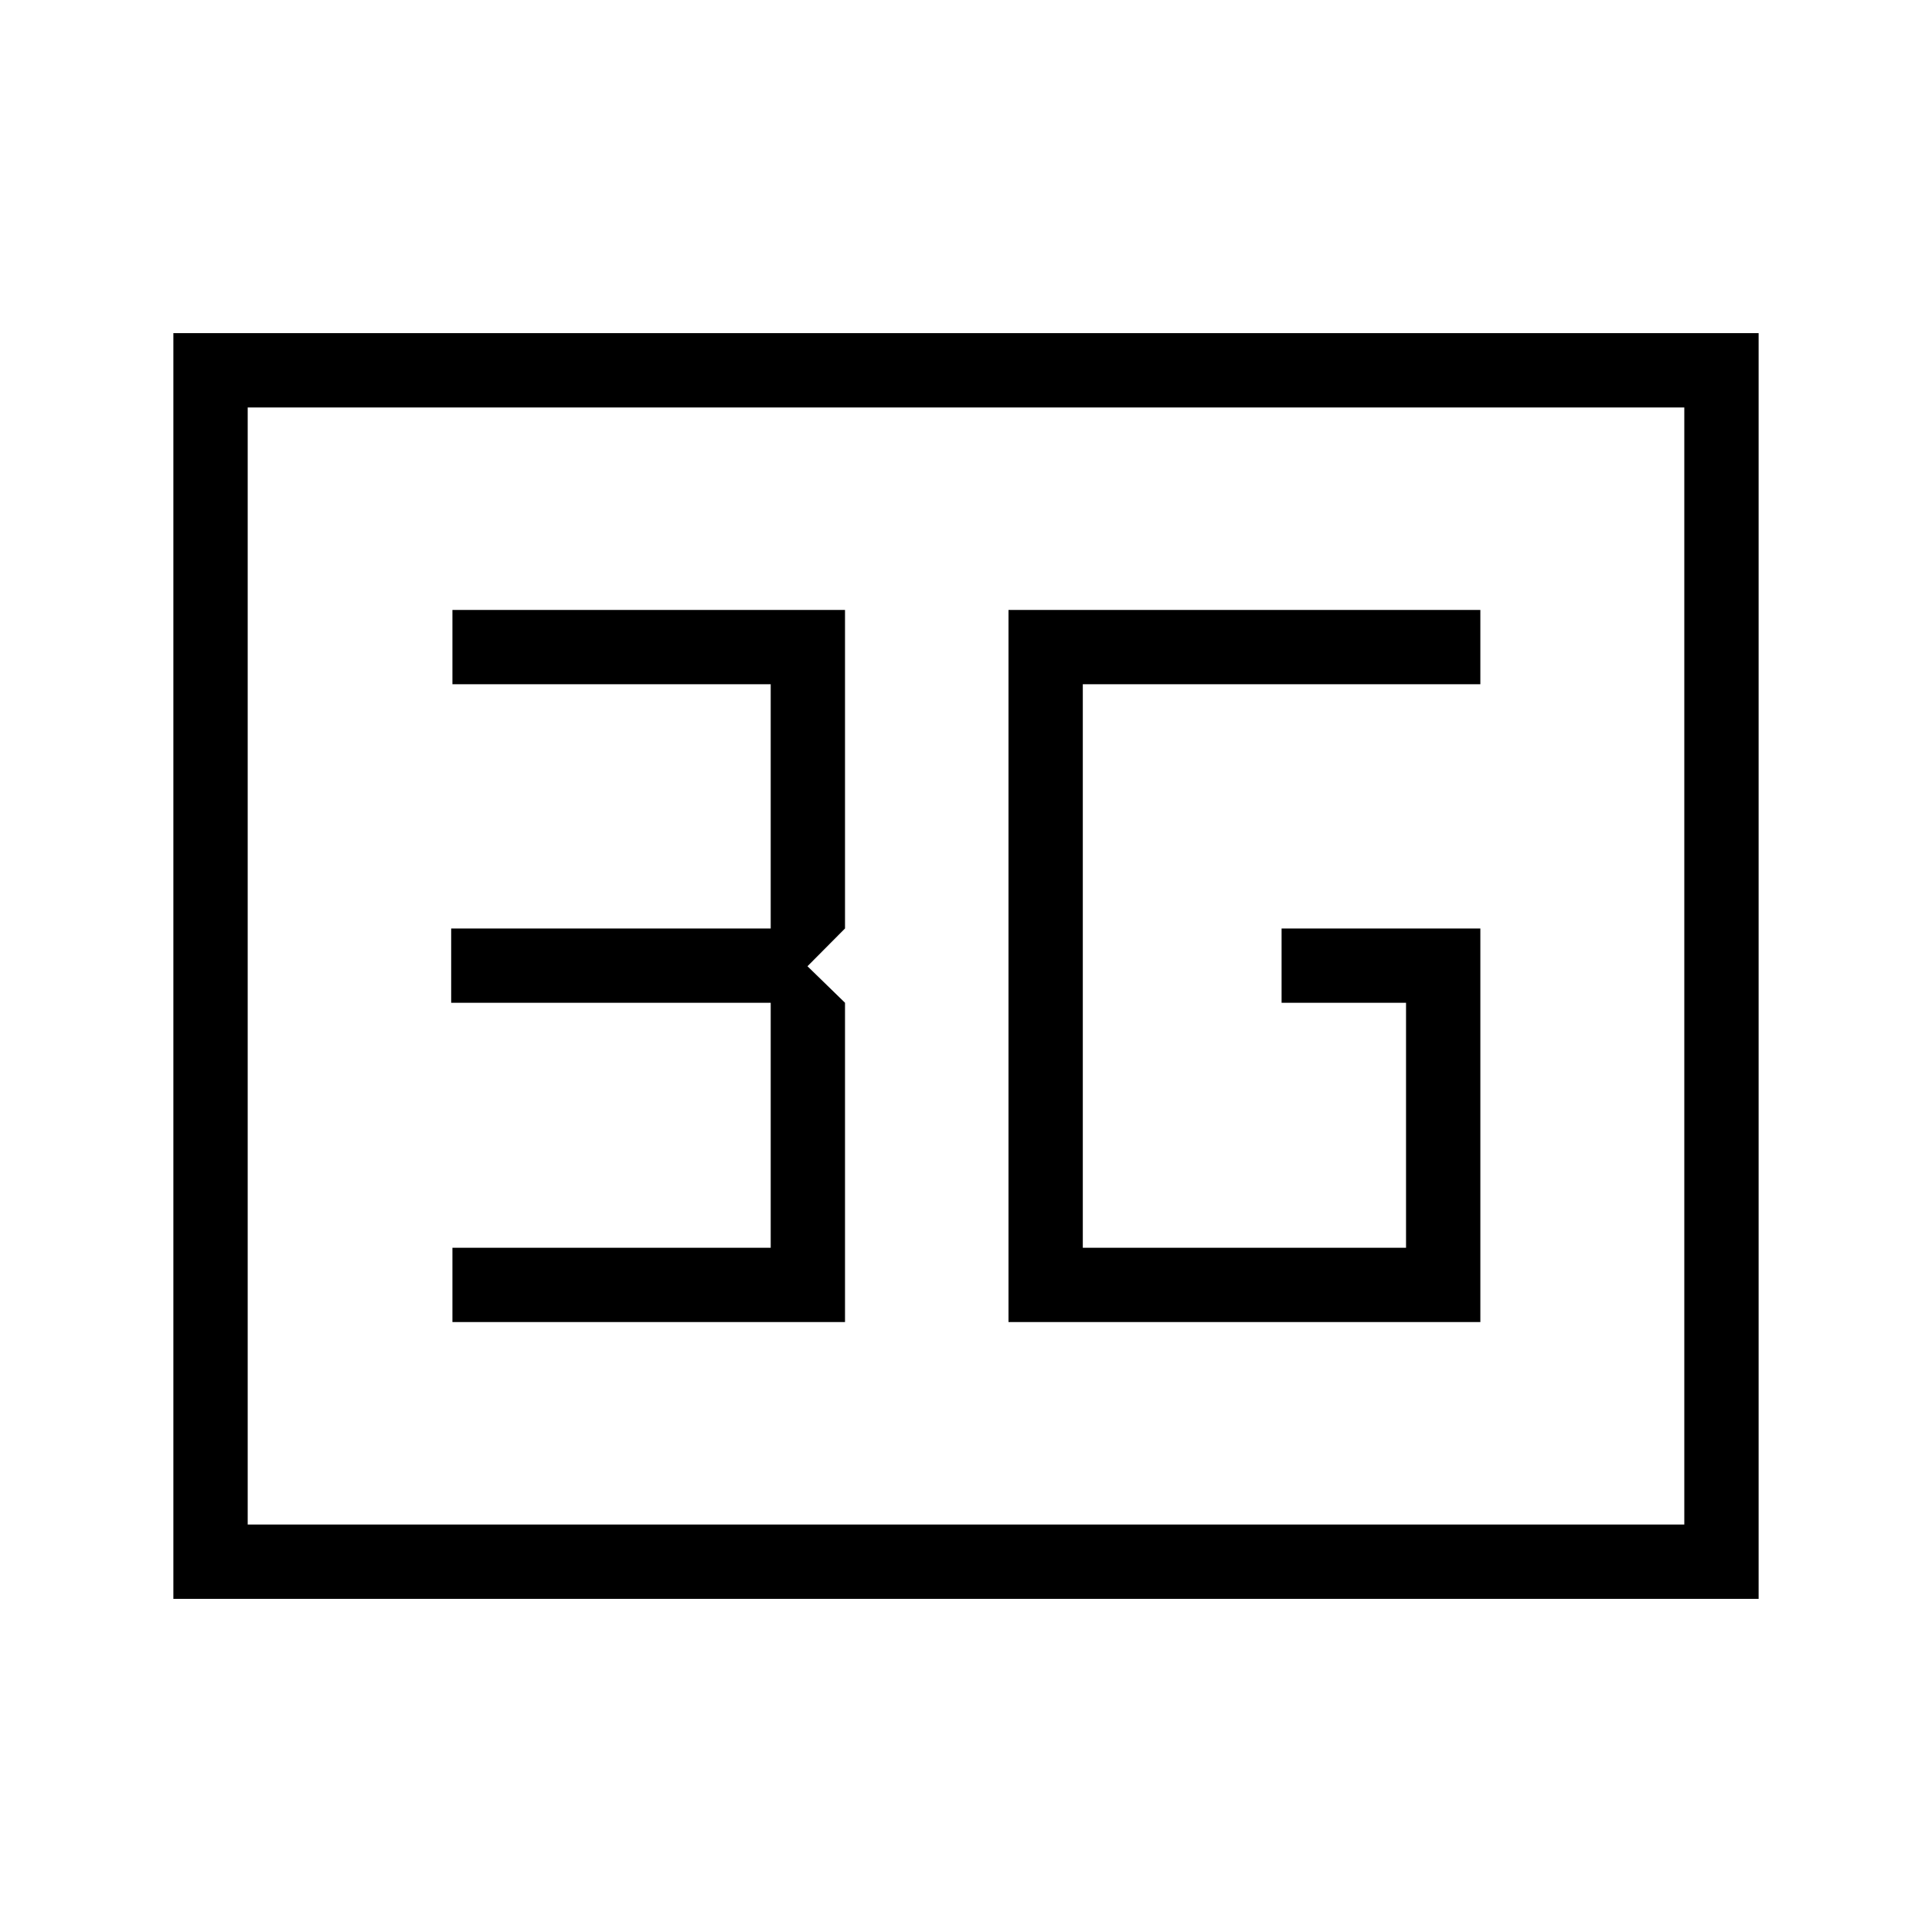 <svg xmlns="http://www.w3.org/2000/svg" height="24" viewBox="0 -960 960 960" width="24"><path d="M86.15-165.54v-628.92h787.7v628.92H86.15Zm36.93-36.92h713.84v-555.08H123.08v555.08Zm0 0v-555.08 555.08Zm378.04-100.62h234.46v-195.57h-98.77v36.92h61.84V-340H538.04v-280h197.54v-36.92H501.12v353.84Zm-276.31 0h195.07v-158.65l-18.65-18.15 18.65-18.77v-158.27H224.81V-620h158.15v121.35H224.19v36.92h158.77V-340H224.81v36.92Z"/></svg>